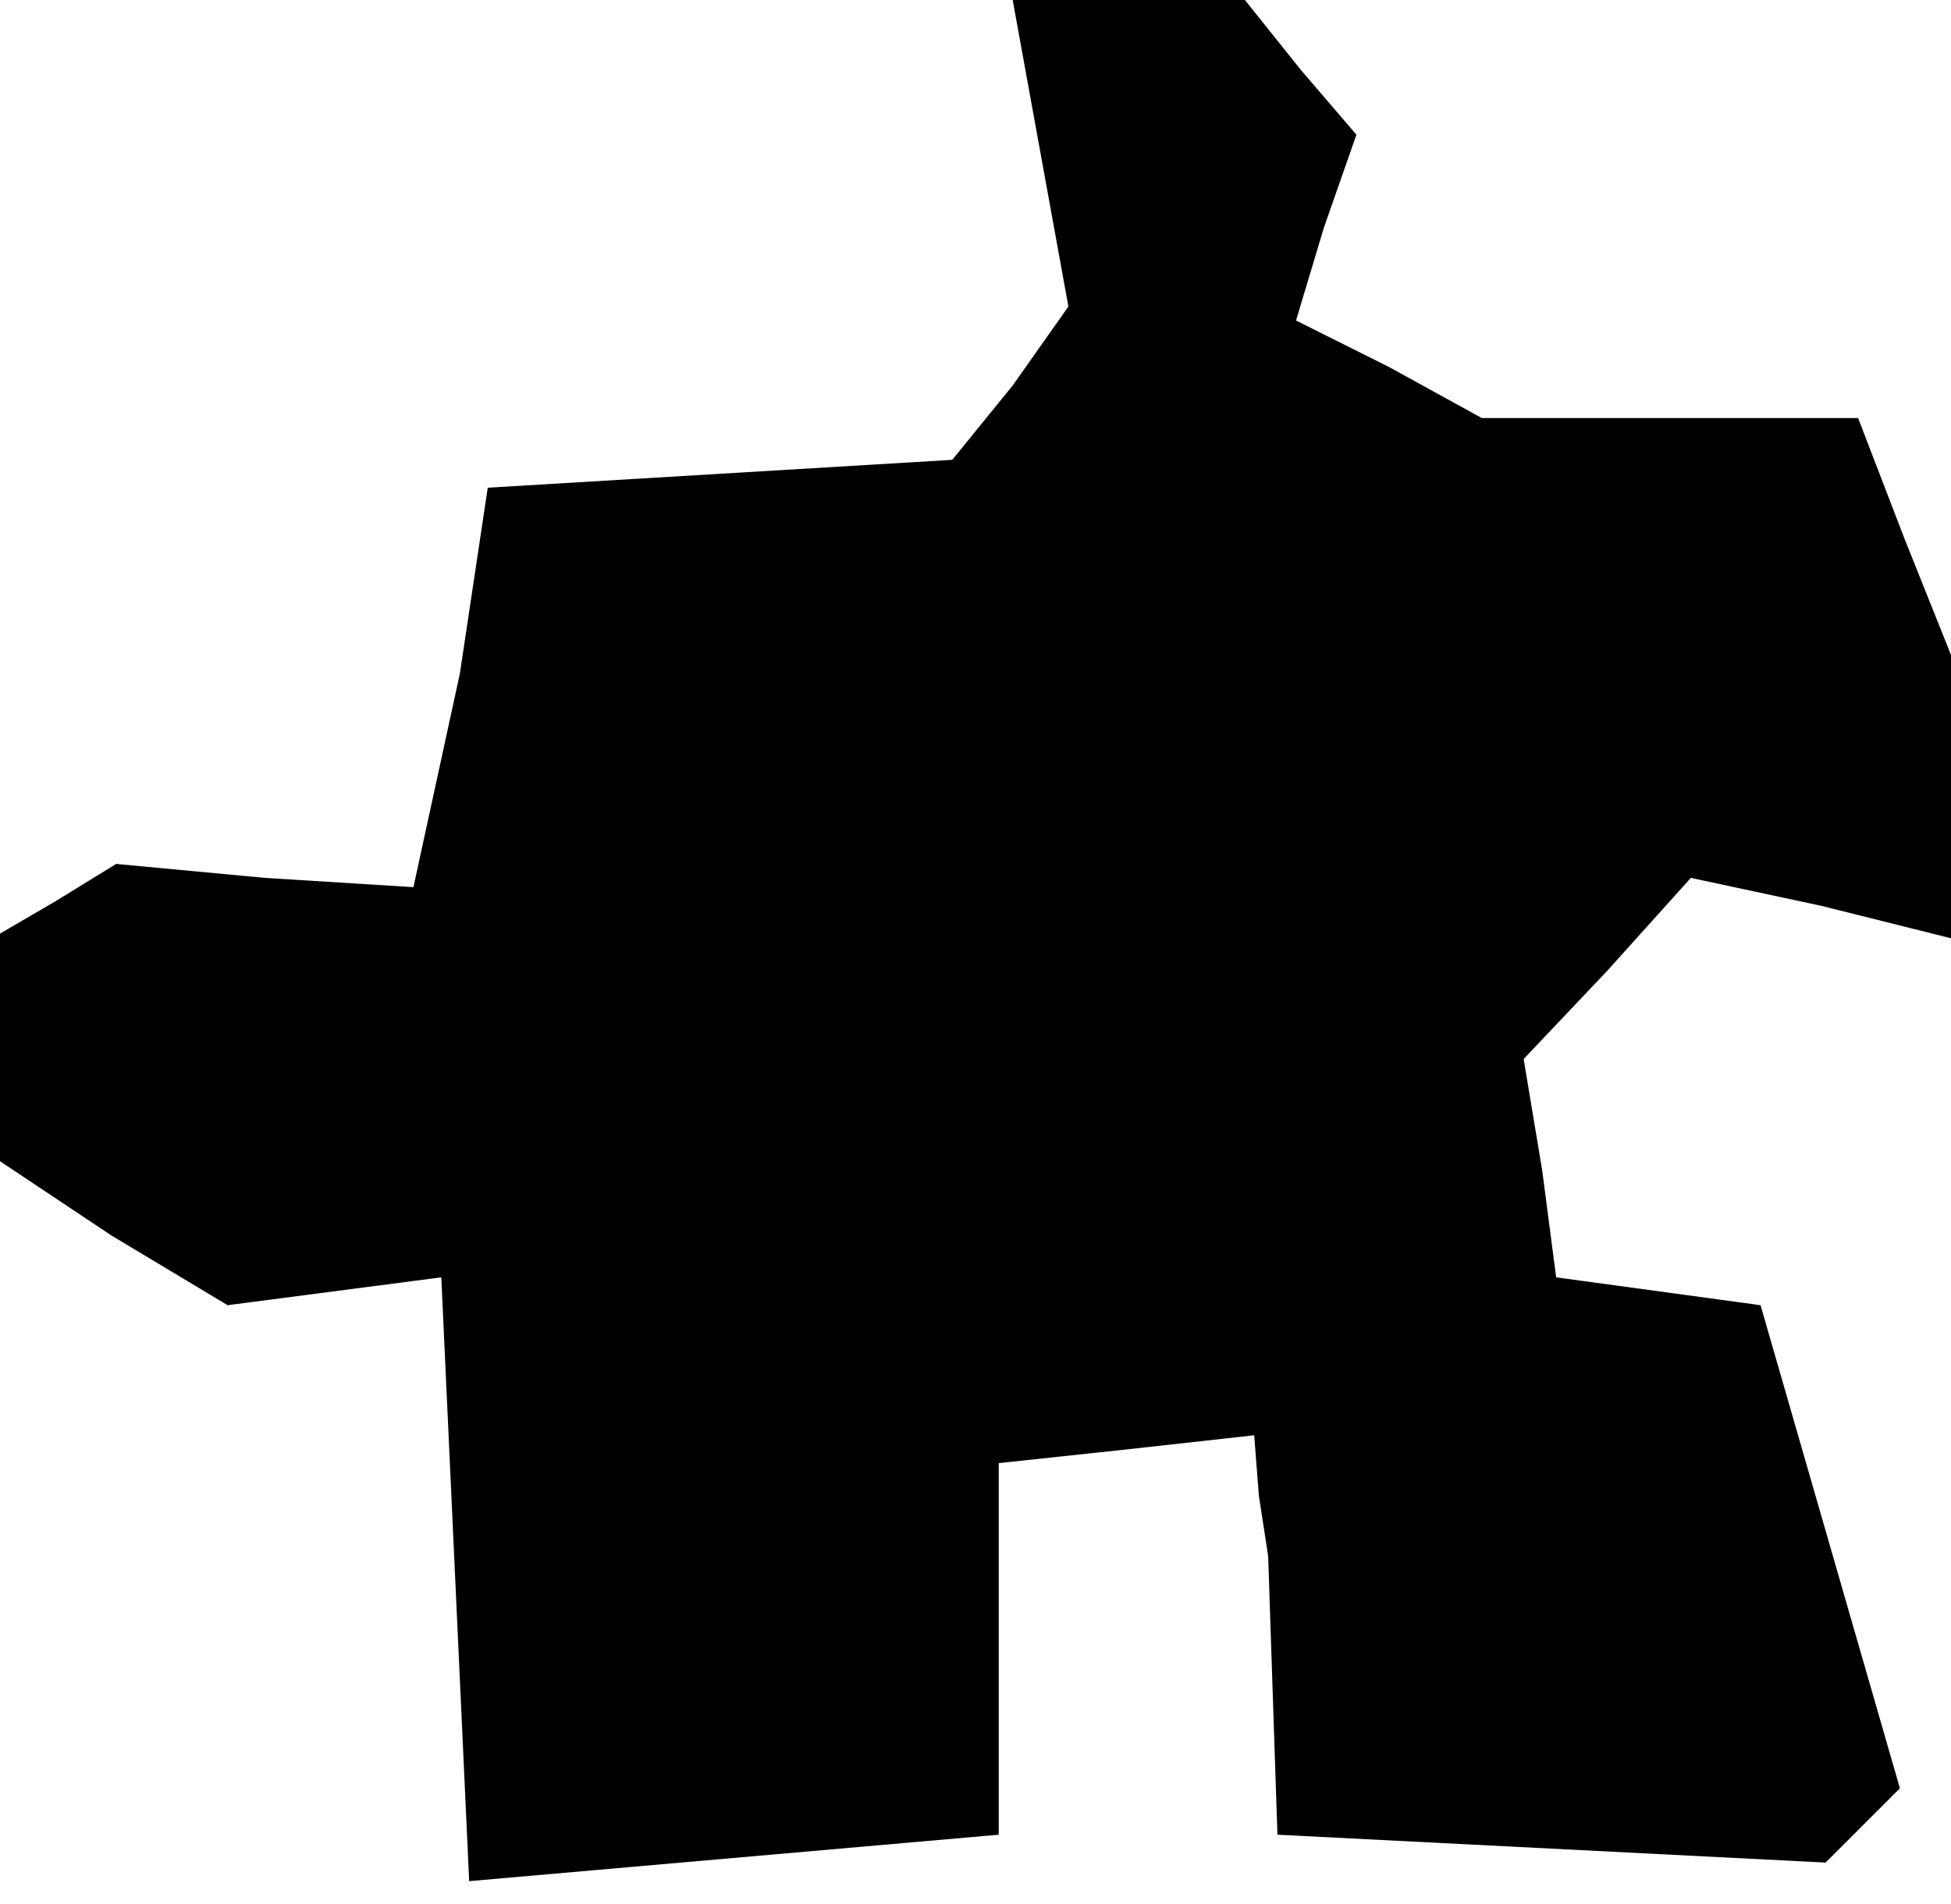 <?xml version="1.0" standalone="no"?>
<!DOCTYPE svg PUBLIC "-//W3C//DTD SVG 20010904//EN"
 "http://www.w3.org/TR/2001/REC-SVG-20010904/DTD/svg10.dtd">
<svg version="1.0" xmlns="http://www.w3.org/2000/svg"
 width="42pt" height="41pt" viewBox="0 0 42 41"
 preserveAspectRatio="xMidYMid meet">
<g transform="translate(0,41) scale(0.1,-0.1)"
fill="#000000" stroke="none">
<path d="M224 377 l6 -33 -12 -17 -13 -16 -50 -3 -50 -3 -3 -20 -3 -20 -5 -23
-5 -23 -32 2 -32 3 -13 -8 -12 -7 0 -24 0 -25 24 -16 25 -15 23 3 23 3 3 -65
3 -65 57 5 57 5 0 40 0 40 28 3 27 3 1 -13 2 -13 1 -30 1 -30 59 -3 59 -3 8 8
8 8 -15 52 -15 52 -22 3 -22 3 -3 23 -4 24 18 19 18 20 28 -6 28 -7 0 31 0 30
-10 25 -10 26 -40 0 -41 0 -20 11 -20 10 6 20 7 20 -12 14 -12 15 -25 0 -25 0
6 -33z"/>
</g>
</svg>
